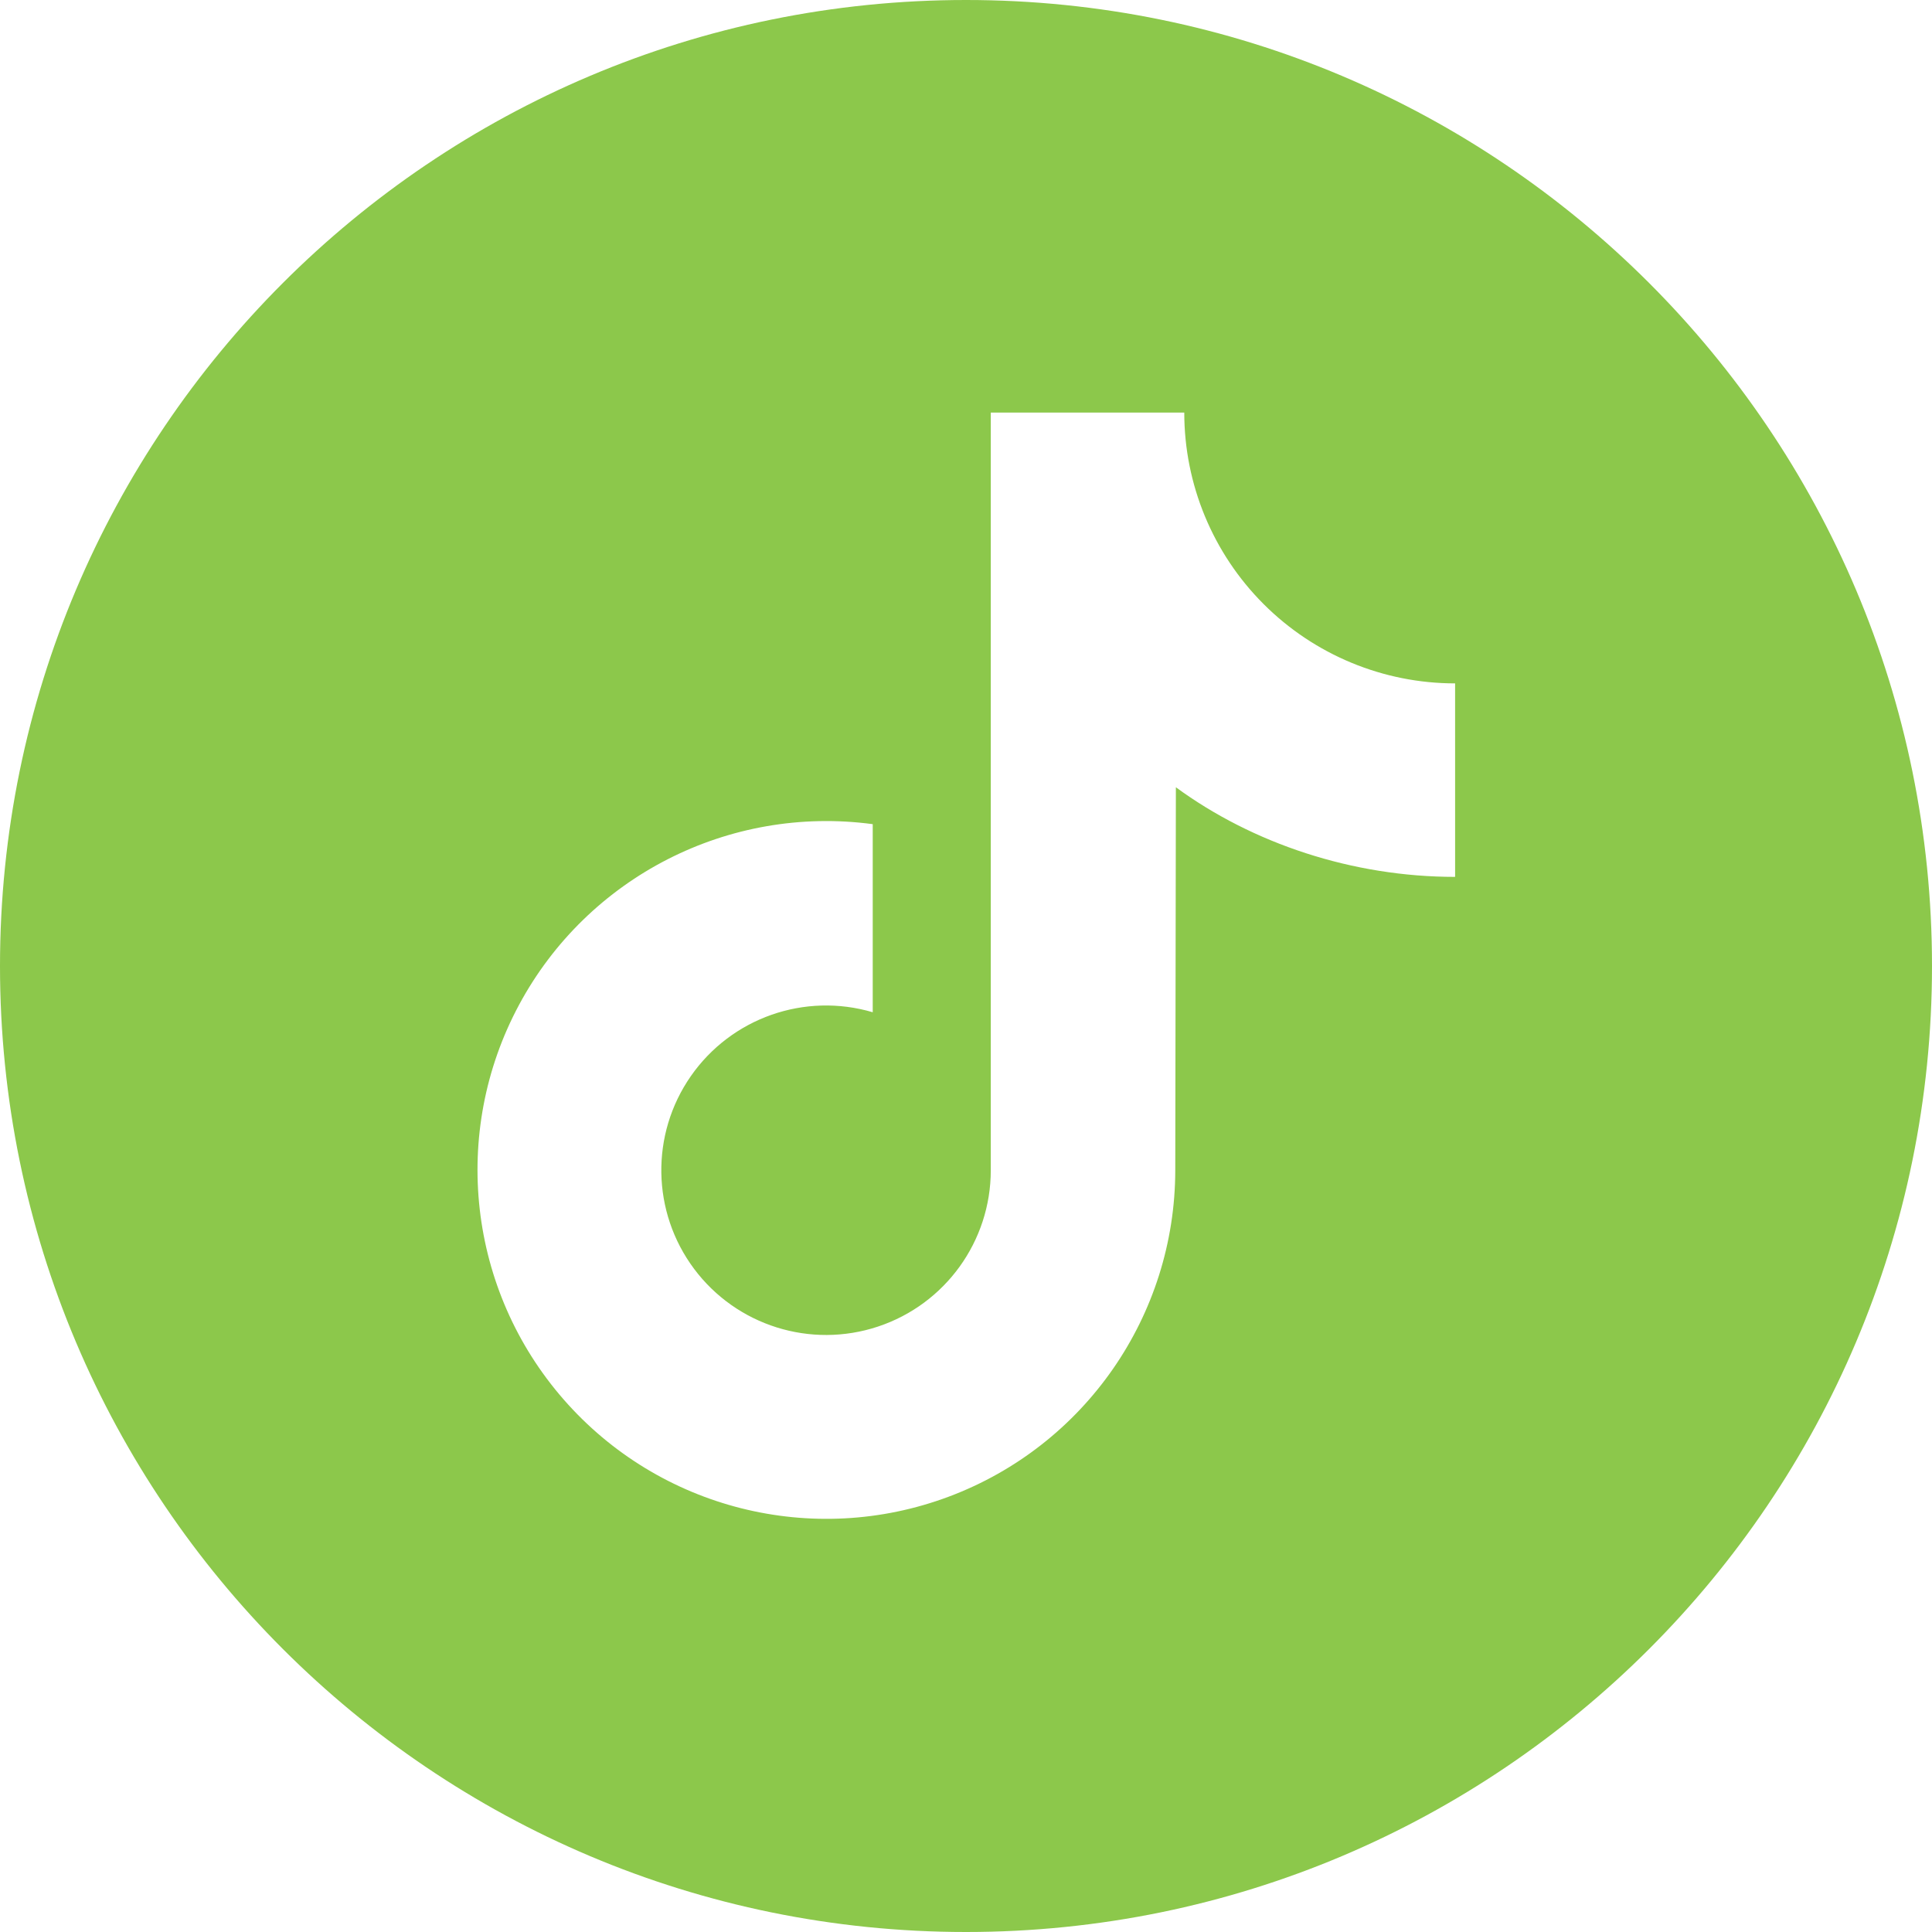 <svg version="1.1" xmlns="http://www.w3.org/2000/svg" xmlns:xlink="http://www.w3.org/1999/xlink" width="512px" height="512px" viewBox="0,0,256,256"><g fill="#8cc84b" fill-rule="nonzero" stroke="none" stroke-width="1" stroke-linecap="butt" stroke-linejoin="miter" stroke-miterlimit="10" stroke-dasharray="" stroke-dashoffset="0" font-family="none" font-weight="none" font-size="none" text-anchor="none" style="mix-blend-mode: normal"><g><g><g transform="scale(0.5,0.5)"><path d="M256,0c-141.385,0 -256,114.615 -256,256c0,141.385 114.615,256 256,256c141.385,0 256,-114.615 256,-256c0,-141.385 -114.615,-256 -256,-256zM385.62,232.382c-27.184,0 -53.634,-8.822 -74,-23.75l-0.162,101.5c-0.035,38.511 -23.937,72.968 -59.997,86.489c-36.06,13.521 -76.724,3.273 -102.07,-25.722c-25.346,-28.995 -30.065,-70.664 -11.844,-104.593c18.22,-33.929 55.563,-53.01 93.734,-47.895v49.845c-18.034,-5.328 -37.453,1.491 -48.198,16.923c-10.745,15.433 -10.4,36.011 0.855,51.075c11.255,15.064 30.892,21.229 48.737,15.3c17.845,-5.929 29.89,-22.618 29.893,-41.423v-200.799h51.275c0,19.036 7.562,37.291 21.022,50.752c13.46,13.46 31.716,21.022 50.752,21.021z"></path></g></g></g></g></svg>